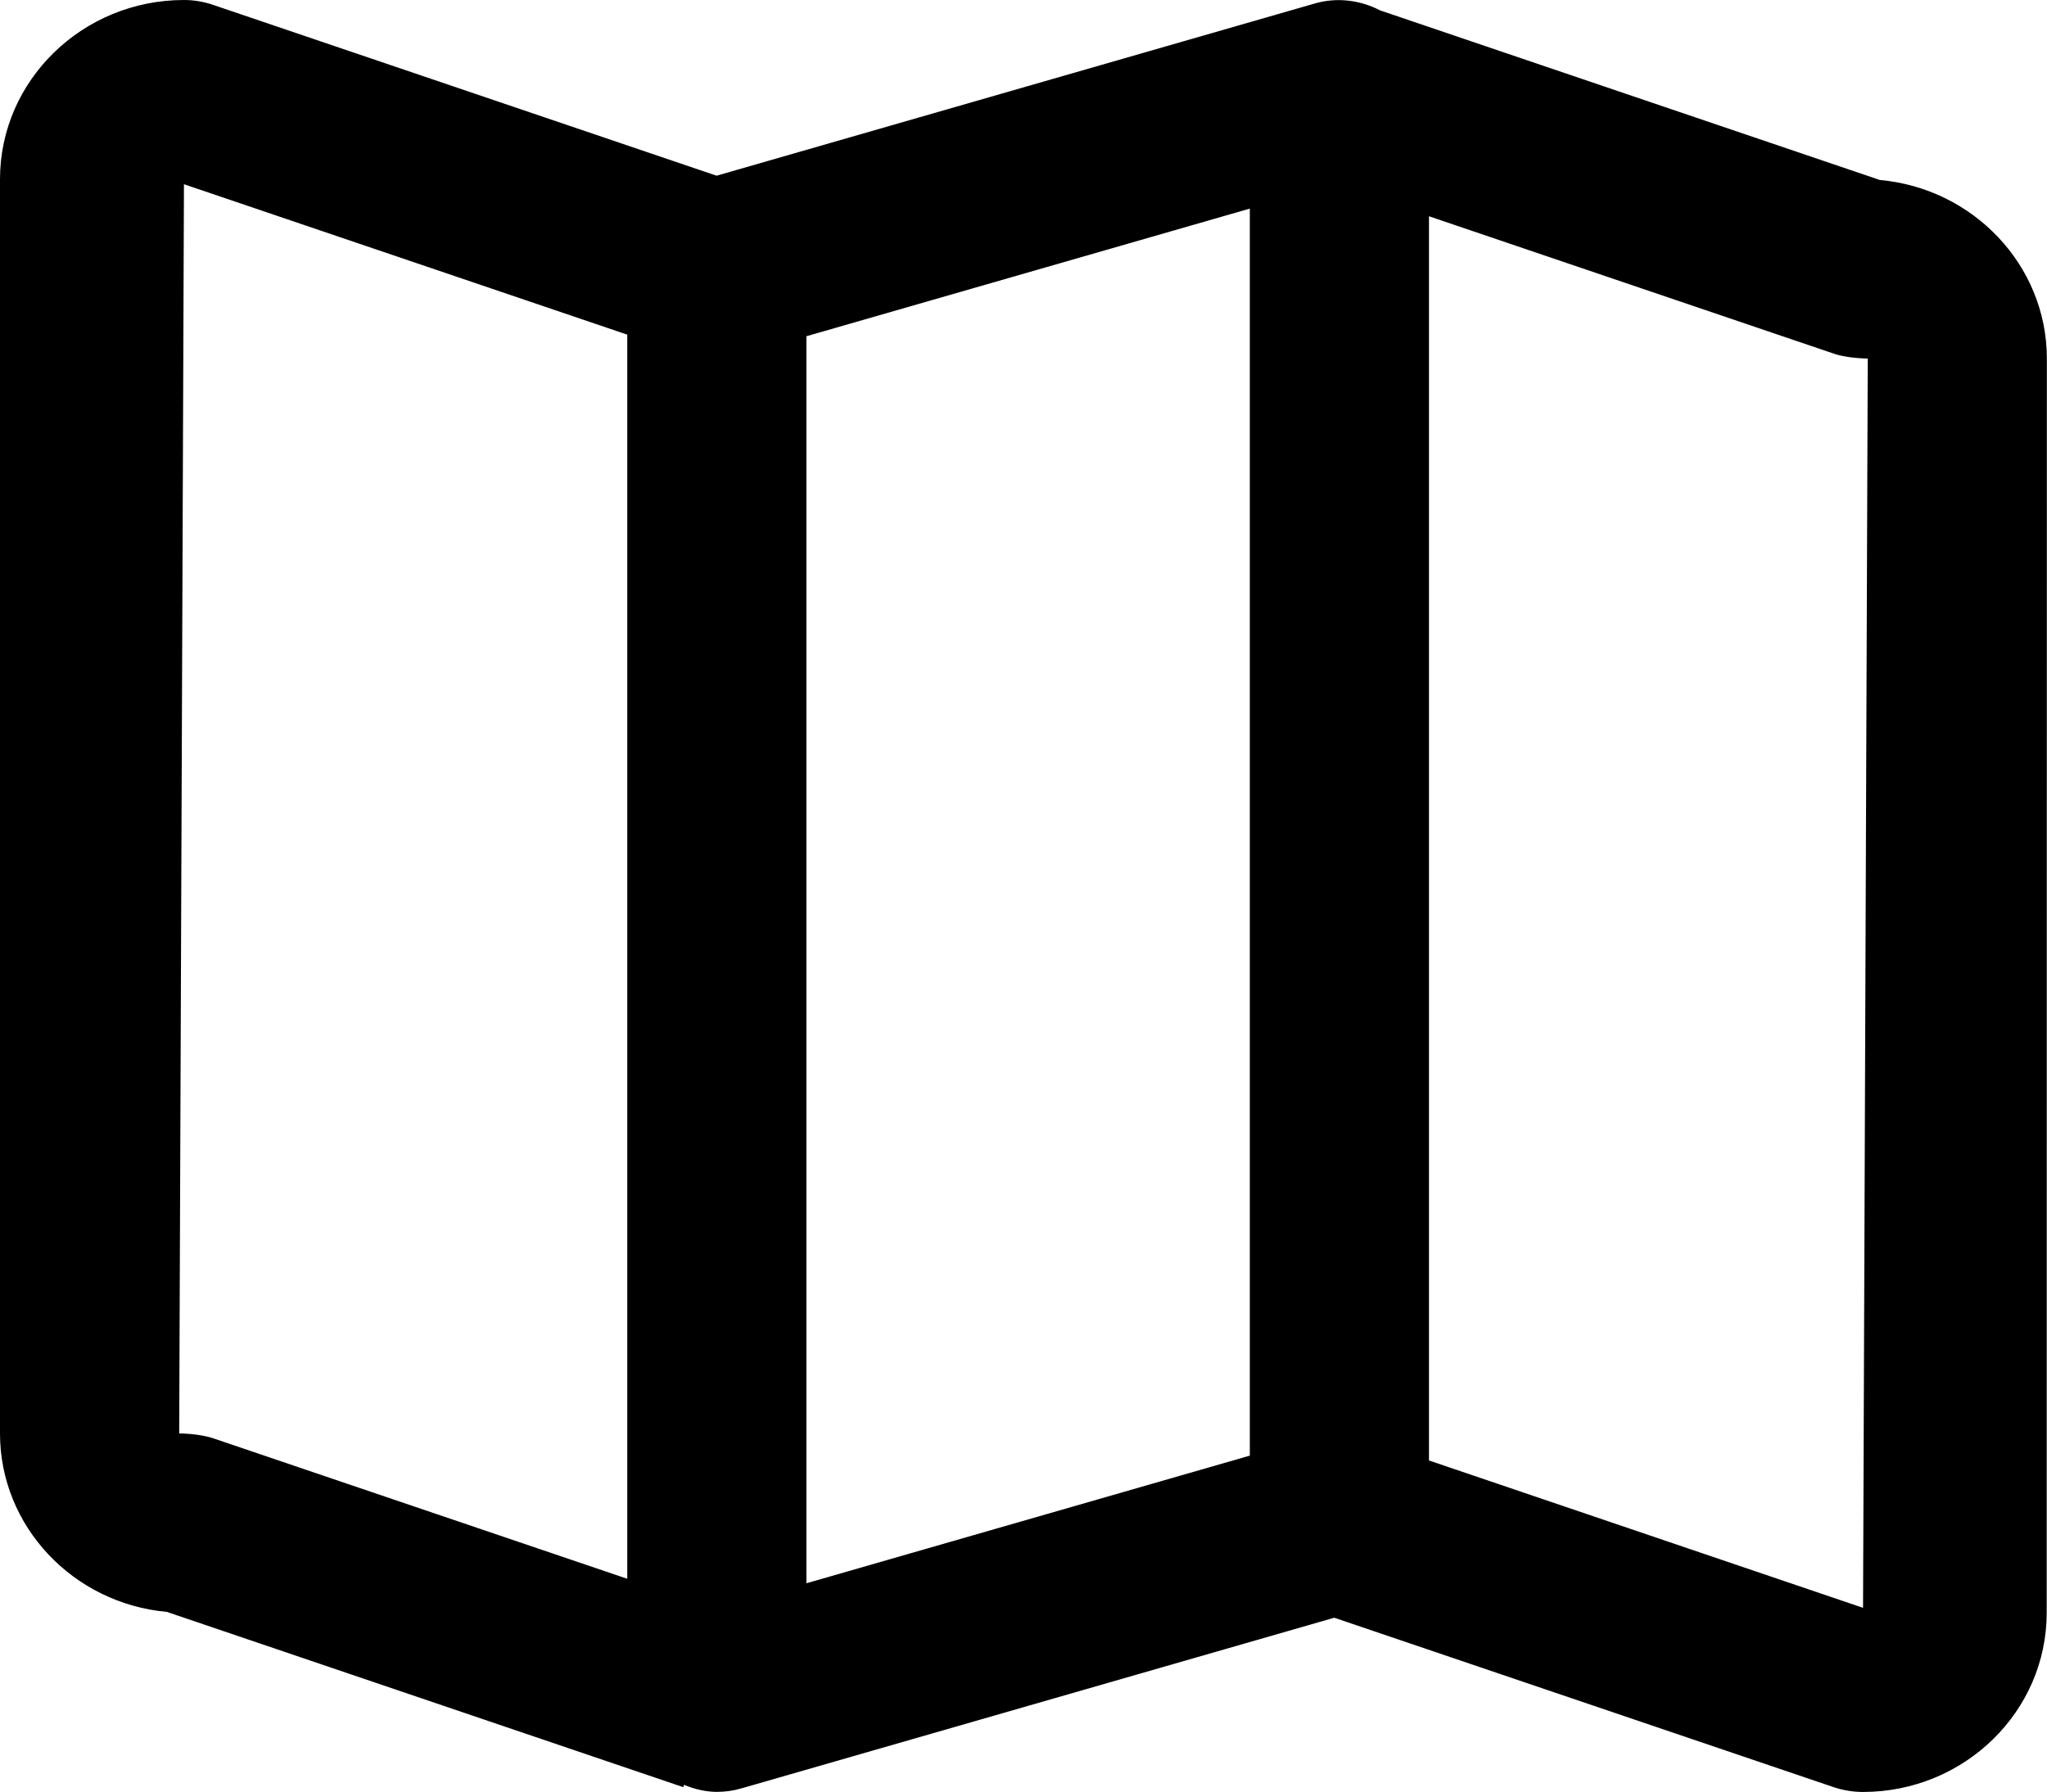 <?xml version="1.0" encoding="utf-8"?>
<!-- Generator: Adobe Illustrator 16.0.4, SVG Export Plug-In . SVG Version: 6.00 Build 0)  -->
<!DOCTYPE svg PUBLIC "-//W3C//DTD SVG 1.1//EN" "http://www.w3.org/Graphics/SVG/1.1/DTD/svg11.dtd">
<svg version="1.1" id="Capa_1" xmlns="http://www.w3.org/2000/svg" xmlns:xlink="http://www.w3.org/1999/xlink" x="0px" y="0px"
	 width="47.348px" height="41.457px" viewBox="0 0 47.348 41.457" enable-background="new 0 0 47.348 41.457" xml:space="preserve">
<path d="M43.482,4.164L31.927,0.242c-0.467-0.242-1.008-0.31-1.52-0.16L16.575,4.065L4.921,0.11C4.706,0.037,4.481,0,4.255,0
	C1.909,0,0,1.861,0,4.146v29.018c0,2.154,1.699,3.932,3.859,4.127l11.945,4.055l0.018-0.053c0.244,0.098,0.497,0.162,0.76,0.162
	c0.19,0,0.384-0.027,0.571-0.082l13.709-3.947l11.563,3.924c0.214,0.07,0.438,0.107,0.666,0.107c2.344,0,4.251-1.859,4.25-4.146
	l0.004-29.026C47.339,6.132,45.64,4.358,43.482,4.164z M4.145,33.163l0.11-28.901l10.254,3.48v28.783L4.92,33.271
	C4.707,33.2,4.373,33.163,4.145,33.163z M28.909,33.676l-10.257,2.953V7.779l10.257-2.953V33.676z M43.093,37.197l-10.04-3.409
	V5.003l9.37,3.181c0.214,0.073,0.551,0.11,0.779,0.11L43.093,37.197z"/>
</svg>
